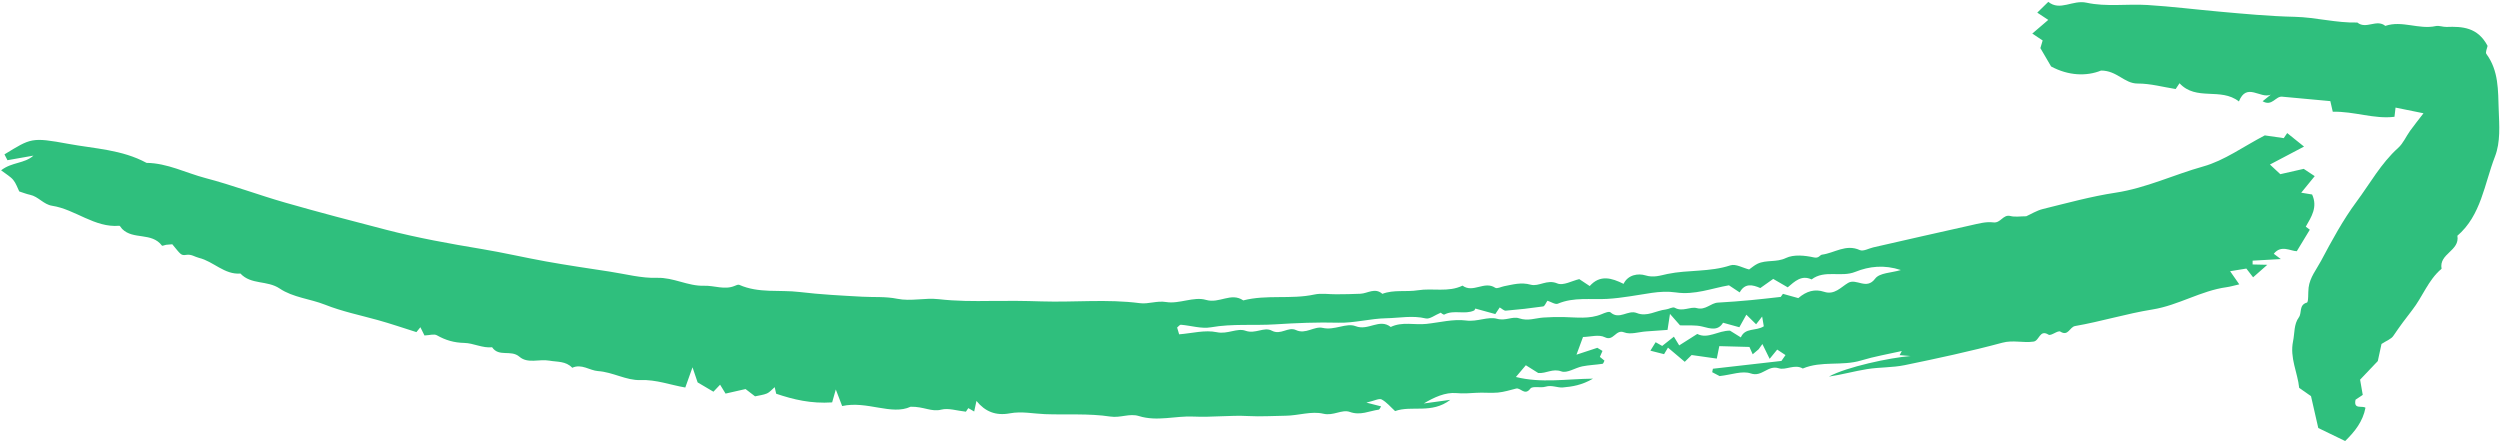 <svg width="652" height="116" viewBox="0 0 652 116" fill="none" xmlns="http://www.w3.org/2000/svg">
<path fill-rule="evenodd" clip-rule="evenodd" d="M375.769 81.538C374.192 82.183 372.88 83.294 371.835 83.045C368.36 82.217 364.972 82.934 361.571 82.999C357.399 83.075 353.167 84.27 349.14 84.161C343.606 84.011 338.032 84.239 332.618 84.588C327.037 84.946 321.389 84.375 315.816 85.36C313.323 85.798 310.593 84.908 307.964 84.692C307.683 84.671 307.371 85.121 306.994 85.418C307.147 85.936 307.312 86.487 307.52 87.191C310.866 86.933 314.253 85.982 317.357 86.641C320.144 87.231 322.663 85.477 324.814 86.254C327.4 87.189 329.651 85.16 331.672 86.234C334.049 87.501 335.918 85.101 338.012 86.087C340.521 87.269 342.751 84.998 344.955 85.512C348.051 86.236 351.108 84.114 353.551 85.069C356.863 86.364 359.741 82.954 362.708 85.275C365.681 83.829 368.891 84.8 371.973 84.476C375.456 84.111 379.003 83.146 382.403 83.593C385.305 83.975 388.04 82.482 390.44 83.143C392.666 83.757 394.469 82.431 396.177 83.014C398.484 83.799 400.417 82.959 402.524 82.813C404.281 82.69 406.067 82.653 407.854 82.69C411.139 82.76 414.517 83.273 417.706 81.938C418.444 81.629 419.634 81.123 420.008 81.456C422.352 83.535 424.577 80.698 426.889 81.642C429.526 82.716 431.918 80.985 434.451 80.709C435.251 80.623 436.242 79.95 436.781 80.261C438.807 81.416 440.782 79.891 442.497 80.35C444.862 80.981 446.126 79.011 448.062 78.918C450.957 78.773 453.848 78.522 456.735 78.262C459.2 78.039 461.657 77.734 464.416 77.435C464.483 77.344 464.806 76.889 464.99 76.633C466.551 77.065 467.945 77.452 468.996 77.747C471.173 75.899 473.304 75.305 475.741 76.107C478.427 76.99 480.069 74.921 481.972 73.789C484.164 72.484 486.747 75.742 489.041 72.668C490.19 71.129 493.278 71.171 495.743 70.425C491.418 68.999 487.486 69.437 483.868 70.898C480.147 72.408 475.897 70.271 472.464 72.871C469.826 71.646 468.088 73.374 466.235 74.938C465.015 74.231 463.823 73.537 462.455 72.741C461.271 73.578 460.207 74.332 459.089 75.122C457.069 74.247 455.06 73.769 453.711 76.261C452.786 75.65 451.921 75.077 450.91 74.405C446.414 75.185 441.949 76.99 437.076 76.266C435.015 75.961 432.847 76.08 430.787 76.381C426.919 76.948 423.138 77.719 419.168 77.951C414.931 78.2 410.445 77.427 406.298 79.2C405.626 79.489 404.524 78.723 403.571 78.428C403.151 79.014 402.864 79.857 402.458 79.917C399.224 80.384 395.971 80.747 392.714 81.02C392.218 81.061 391.659 80.475 391.125 80.18C390.813 80.653 390.48 81.149 389.979 81.909C388.312 81.451 386.538 80.962 384.758 80.472C384.658 80.644 384.592 80.913 384.439 80.985C381.993 82.115 379.179 80.721 376.714 82.022C376.413 82.182 375.686 81.493 375.769 81.538ZM110.699 87.488C110.307 86.694 110.045 86.165 109.638 85.34C109.246 85.816 108.941 86.193 108.599 86.615C105.263 85.565 101.891 84.408 98.474 83.459C93.887 82.185 89.28 81.25 84.751 79.457C80.909 77.936 76.405 77.586 72.942 75.25C69.668 73.047 65.51 74.329 62.705 71.34C58.555 71.689 55.67 68.172 51.904 67.259C50.796 66.992 49.921 66.243 48.56 66.469C47.188 66.691 47.128 66.348 44.933 63.706C44.504 63.739 43.938 63.766 43.379 63.837C42.981 63.887 42.342 64.199 42.231 64.053C39.541 60.492 34.773 62.621 31.869 59.719C31.595 59.446 31.324 58.861 31.098 58.88C24.664 59.434 19.621 54.594 13.598 53.666C11.344 53.317 9.992 51.247 7.846 50.806C6.927 50.615 6.035 50.248 5.018 49.926C4.559 49.009 4.184 47.813 3.457 46.93C2.727 46.043 1.646 45.462 0.286 44.417C3.127 42.22 6.367 42.709 8.721 40.587C6.516 40.976 4.31 41.365 1.946 41.78C1.701 41.304 1.43 40.779 1.161 40.261C8.105 36.031 8.148 35.741 17.831 37.519C24.681 38.78 31.802 39.003 38.218 42.48C43.621 42.526 48.487 45.105 53.609 46.447C60.594 48.278 67.409 50.846 74.359 52.836C83.106 55.344 91.906 57.646 100.708 59.923C108.947 62.056 117.282 63.553 125.664 64.948C131.193 65.868 136.753 67.163 142.313 68.169C147.875 69.173 153.467 69.985 159.053 70.842C163.148 71.468 167.281 72.589 171.35 72.459C175.653 72.321 179.432 74.667 183.645 74.525C186.303 74.435 188.99 75.685 191.644 74.543C192.01 74.383 192.508 74.158 192.814 74.292C197.909 76.545 203.3 75.524 208.538 76.155C213.978 76.809 219.458 77.086 224.923 77.383C227.949 77.55 230.958 77.3 233.994 77.918C237.577 78.645 241.176 77.608 244.832 78.028C249.343 78.547 253.949 78.551 258.445 78.488C262.838 78.424 267.239 78.461 271.622 78.606C280.169 78.881 288.708 77.95 297.267 79.065C299.53 79.363 301.669 78.365 304.168 78.773C307.533 79.328 311.365 77.272 314.521 78.212C318.004 79.246 321.066 76.152 324.246 78.345C330.319 76.774 336.677 78.134 342.796 76.809C344.614 76.412 346.595 76.769 348.498 76.748C350.602 76.728 352.707 76.716 354.804 76.61C356.712 76.517 358.583 74.933 360.519 76.633C363.523 75.493 366.744 76.188 369.771 75.703C373.648 75.084 377.719 76.301 381.43 74.493C384.169 76.527 387.125 73.165 389.949 75.046C390.443 75.375 391.478 74.795 392.266 74.644C394.548 74.207 396.688 73.552 399.198 74.244C401.347 74.838 403.461 72.761 406.142 73.917C407.687 74.579 409.995 73.223 411.872 72.796C412.841 73.439 413.705 74.01 414.597 74.601C417.305 71.564 420.329 72.491 423.425 74.03C424.614 71.554 427.363 71.275 429.082 71.808C431.294 72.491 433.009 71.835 434.863 71.45C440.279 70.324 445.93 70.985 451.291 69.203C452.668 68.745 454.563 69.884 456.171 70.278C456.828 69.821 457.538 69.177 458.362 68.788C460.664 67.701 463.272 68.488 465.749 67.297C467.801 66.311 470.704 66.612 473.083 67.138C474.392 67.427 474.601 66.489 475.177 66.414C478.437 65.991 481.411 63.565 485.036 65.22C485.945 65.632 487.366 64.784 488.549 64.515C497.038 62.585 505.523 60.629 514.023 58.75C515.939 58.324 517.957 57.753 519.852 58.002C521.798 58.259 522.382 55.843 524.303 56.333C525.545 56.651 526.911 56.401 528.439 56.403C529.675 55.852 531.169 54.907 532.796 54.506C539.087 52.962 545.363 51.219 551.755 50.251C559.711 49.046 566.938 45.551 574.595 43.414C580.112 41.875 585.05 38.228 590.656 35.31C591.847 35.482 593.655 35.744 595.601 36.024C595.768 35.783 596.099 35.296 596.501 34.705C597.888 35.818 599.271 36.928 600.889 38.229C597.742 39.887 595.097 41.278 592.002 42.91C593.141 43.97 593.851 44.63 594.706 45.426L600.814 44.039C601.762 44.668 602.454 45.129 603.679 45.937C602.559 47.307 601.445 48.676 600.157 50.256C601.443 50.467 602.183 50.588 602.997 50.722C604.499 53.995 602.82 56.545 601.345 59.118C601.817 59.468 602.283 59.819 602.401 59.907C601.31 61.706 600.257 63.442 599.001 65.516C597.344 65.478 594.906 63.774 593.003 66.188C593.475 66.543 593.949 66.897 594.841 67.566C592.155 67.717 589.816 67.847 587.482 67.976C587.481 68.305 587.479 68.641 587.477 68.971C588.633 68.999 589.789 69.026 591.313 69.059C590.019 70.198 588.969 71.124 587.609 72.321C587.111 71.674 586.681 71.118 585.851 70.042C584.892 70.198 583.417 70.437 581.617 70.731C582.397 71.852 582.965 72.668 584.004 74.161C582.559 74.488 581.649 74.767 580.717 74.895C573.976 75.821 568.116 79.628 561.371 80.709C554.583 81.797 547.962 83.855 541.186 85.031C539.744 85.283 539.403 87.802 537.342 86.482C536.705 86.073 534.908 87.692 534.26 87.285C531.919 85.816 531.909 88.861 530.349 89.09C527.638 89.489 525.005 88.624 522.214 89.379C513.813 91.644 505.289 93.468 496.762 95.228C493.55 95.894 490.174 95.741 486.923 96.268C483.588 96.807 480.32 97.72 476.977 98.219C481.489 95.707 492.927 93.276 498.254 92.852C497.308 92.776 496.361 92.698 495.415 92.622C495.608 92.265 495.803 91.906 495.994 91.547C492.451 92.353 488.846 92.955 485.378 94.01C480.403 95.522 475.032 94.041 470.17 96.11C468.019 94.861 465.719 96.633 463.916 96.047C461.042 95.115 459.558 98.414 456.6 97.393C454.365 96.623 451.565 97.744 448.473 98.082C448.194 97.935 447.369 97.503 446.544 97.07C446.605 96.769 446.667 96.467 446.725 96.166C452.585 95.499 458.445 94.83 464.598 94.131C464.734 93.935 465.197 93.269 465.659 92.603C464.877 92.085 464.185 91.627 463.493 91.172C463.021 91.75 462.547 92.329 461.524 93.585C460.862 92.235 460.246 90.978 459.631 89.723L458.655 91.086C458.181 91.489 457.703 91.894 457.104 92.401C456.838 91.803 456.597 91.262 456.251 90.483C453.749 90.415 451.088 90.345 448.395 90.272C448.144 91.521 447.954 92.457 447.74 93.522C445.492 93.201 443.295 92.891 441.176 92.59C440.677 93.082 440.14 93.618 439.388 94.362C437.834 93.05 436.422 91.856 435.007 90.662C434.512 91.488 434.3 91.845 433.989 92.366C432.862 92.079 431.678 91.778 430.422 91.458C430.88 90.717 431.314 90.015 431.788 89.25C432.252 89.512 432.746 89.793 433.501 90.221C434.401 89.51 435.417 88.702 436.553 87.802C437.101 88.705 437.505 89.373 437.936 90.08C439.461 89.114 440.973 88.156 442.648 87.093C445.396 88.501 448.029 86.215 451.179 86.231C451.958 86.718 452.984 87.359 454.01 87.996C455.142 85.37 457.914 86.424 459.997 85.099C459.904 84.541 459.784 83.826 459.569 82.554C458.886 83.432 458.568 83.834 457.994 84.573C457.211 83.802 456.354 82.964 455.448 82.072C454.701 83.414 454.198 84.312 453.623 85.345C452.219 84.958 450.832 84.574 449.37 84.169C448.049 86.344 446.124 85.713 443.965 85.165C442.147 84.702 440.183 84.931 438.154 84.852C437.598 84.219 436.908 83.435 435.529 81.866C435.229 83.826 435.096 84.709 434.893 86.037C433.104 86.166 431.197 86.304 429.291 86.437C427.365 86.57 425.219 87.329 423.566 86.674C421.347 85.793 420.85 89.11 418.528 87.945C416.971 87.161 414.753 87.857 412.847 87.89C412.307 89.351 411.902 90.445 411.146 92.499C413.3 91.791 414.605 91.36 416.586 90.707C416.448 90.623 417.099 91.019 417.929 91.522C417.719 91.997 417.513 92.464 417.247 93.078C417.611 93.375 418.035 93.719 418.446 94.055C418.291 94.322 418.158 94.85 417.944 94.881C416.187 95.145 414.392 95.2 412.654 95.547C410.79 95.924 408.702 97.405 407.198 96.859C404.913 96.03 403.301 97.448 401.172 97.28C400.322 96.749 399.284 96.097 397.938 95.253C397.215 96.11 396.471 96.988 395.347 98.32C402.019 99.97 408.281 98.836 415.464 98.751C412.518 100.467 409.988 100.838 407.609 101.046C406.194 101.17 404.688 100.345 403.073 100.848C401.792 101.25 399.693 100.588 399.113 101.356C397.632 103.312 396.588 101.036 395.393 101.34C393.825 101.737 392.255 102.23 390.655 102.382C388.768 102.565 386.839 102.313 384.946 102.449C383.224 102.572 381.584 102.675 379.804 102.519C376.962 102.271 374.023 103.596 371.323 105.223C373.332 104.948 375.34 104.672 378.241 104.277C373.324 108.037 368.197 105.637 363.841 107.211C362.68 106.161 361.649 104.885 360.341 104.179C359.681 103.824 358.525 104.506 356.349 105.001C358.513 105.554 359.343 105.766 360.185 105.98C359.967 106.299 359.799 106.814 359.563 106.842C357.086 107.169 354.837 108.434 352.03 107.43C349.959 106.689 347.776 108.531 345.112 107.896C342.031 107.162 338.601 108.386 335.314 108.421C332.081 108.451 328.865 108.687 325.605 108.507C320.836 108.248 316.043 108.871 311.272 108.642C306.513 108.413 301.804 109.998 297.005 108.501C294.59 107.745 292.222 109.042 289.568 108.637C283.958 107.787 278.199 108.223 272.504 108.008C269.463 107.893 266.463 107.216 263.377 107.795C259.684 108.486 256.902 107.332 254.659 104.559C254.446 105.554 254.265 106.404 254.067 107.323C253.535 107.013 253.038 106.724 252.537 106.434C252.223 106.9 251.895 107.385 251.905 107.368C249.551 107.124 247.356 106.349 245.486 106.834C242.928 107.495 240.982 106.014 237.492 106.075C232.52 108.396 226.116 104.453 219.634 105.896C219.226 104.826 218.801 103.724 217.977 101.576C217.433 103.49 217.109 104.634 217.021 104.946C211.513 105.306 206.949 104.209 202.43 102.686L202.037 100.968C201.255 101.629 200.723 102.309 200.031 102.608C199.113 103.003 198.075 103.101 196.916 103.364C196.197 102.812 195.379 102.185 194.441 101.463L189.226 102.648C188.717 101.821 188.309 101.156 187.8 100.325C187.3 100.85 186.829 101.348 186.061 102.157C184.653 101.328 183.146 100.437 181.939 99.726C181.488 98.391 181.174 97.463 180.608 95.793C179.801 98.054 179.277 99.517 178.725 101.064C174.851 100.405 171.135 98.962 167.005 99.118C163.363 99.258 159.833 97.038 155.947 96.777C153.802 96.633 151.671 94.78 149.245 95.916C147.55 94.126 145.332 94.43 143.242 94.053C140.629 93.585 137.639 94.924 135.454 93.027C133.25 91.117 130.127 93.203 128.343 90.565C125.831 90.83 123.454 89.485 121.121 89.436C118.433 89.381 116.226 88.74 113.94 87.443C113.205 87.026 112.048 87.442 110.699 87.488Z" fill="#2FBF7D"/>
<path fill-rule="evenodd" clip-rule="evenodd" d="M648.761 11.966C648.654 12.572 648.137 13.645 648.441 14.064C651.685 18.454 651.485 23.569 651.663 28.587C651.81 32.718 652.172 37 650.682 40.847C647.921 47.974 647.081 56.172 640.885 61.477C641.58 65.458 636.028 66.094 636.761 70.097C633.296 72.979 631.813 77.413 629.093 80.878C627.385 83.055 625.746 85.275 624.195 87.578C623.599 88.463 622.36 88.868 621.096 89.706C620.874 90.731 620.543 92.246 620.133 94.157C618.875 95.479 617.31 97.124 615.513 99.017C615.698 100.081 615.941 101.489 616.204 102.99C615.58 103.405 614.956 103.822 614.331 104.239C613.745 106.892 616.012 105.698 616.917 106.339C616.237 109.899 614.178 112.525 611.618 115.019C609.376 113.931 607.1 112.832 604.605 111.622L602.711 103.312C601.691 102.602 600.685 101.899 599.627 101.161C599.221 97.121 597.128 93.361 598.033 88.986C598.471 86.885 598.211 84.573 599.542 82.764C600.392 81.612 599.489 79.527 601.634 78.919C602.107 78.785 601.91 76.371 602.082 75.016C602.419 72.323 604.133 70.274 605.322 68.046C608.15 62.737 611.036 57.382 614.582 52.603C618.103 47.865 620.991 42.56 625.444 38.568C626.744 37.401 627.498 35.583 628.558 34.11C629.586 32.684 630.688 31.316 632.049 29.541C629.739 29.071 627.418 28.6 624.758 28.058C624.652 28.963 624.569 29.693 624.481 30.457C619.206 31.127 613.97 28.997 608.384 29.143L607.752 26.373C603.416 25.973 599.301 25.594 595.185 25.215C593.475 25.029 592.572 27.848 590.087 26.407C590.821 25.814 591.521 25.248 592.223 24.684C589.512 25.874 585.924 21.366 583.909 26.458C579.122 22.72 572.806 26.439 568.42 21.71C568.177 22.071 567.855 22.557 567.414 23.219C564.18 22.714 560.82 21.773 557.484 21.787C554.017 21.797 552.146 18.404 547.954 18.401C544.177 19.932 539.458 19.774 534.927 17.333C533.964 15.685 533.077 14.165 532.131 12.544C532.309 11.953 532.518 11.252 532.726 10.551C531.864 9.976 530.998 9.405 530.021 8.758C531.424 7.556 532.799 6.379 534.186 5.19C533.27 4.585 532.405 4.013 531.32 3.295C532.214 2.422 533.074 1.582 534.195 0.485C537.282 2.984 540.521 -0.098 544.17 0.705C549.3 1.835 554.766 0.976 560.077 1.306C566.278 1.69 572.467 2.459 578.665 3.019C585.257 3.613 591.84 4.235 598.469 4.386C603.905 4.505 609.307 6.016 614.797 5.874C617.085 7.746 619.802 4.883 622.092 6.752C626.44 5.259 630.861 7.763 635.243 6.801C636.114 6.61 637.116 7.058 638.044 7.024C642.205 6.873 646.196 7.108 648.761 11.966Z" fill="#2FBF7D"/>
</svg>
